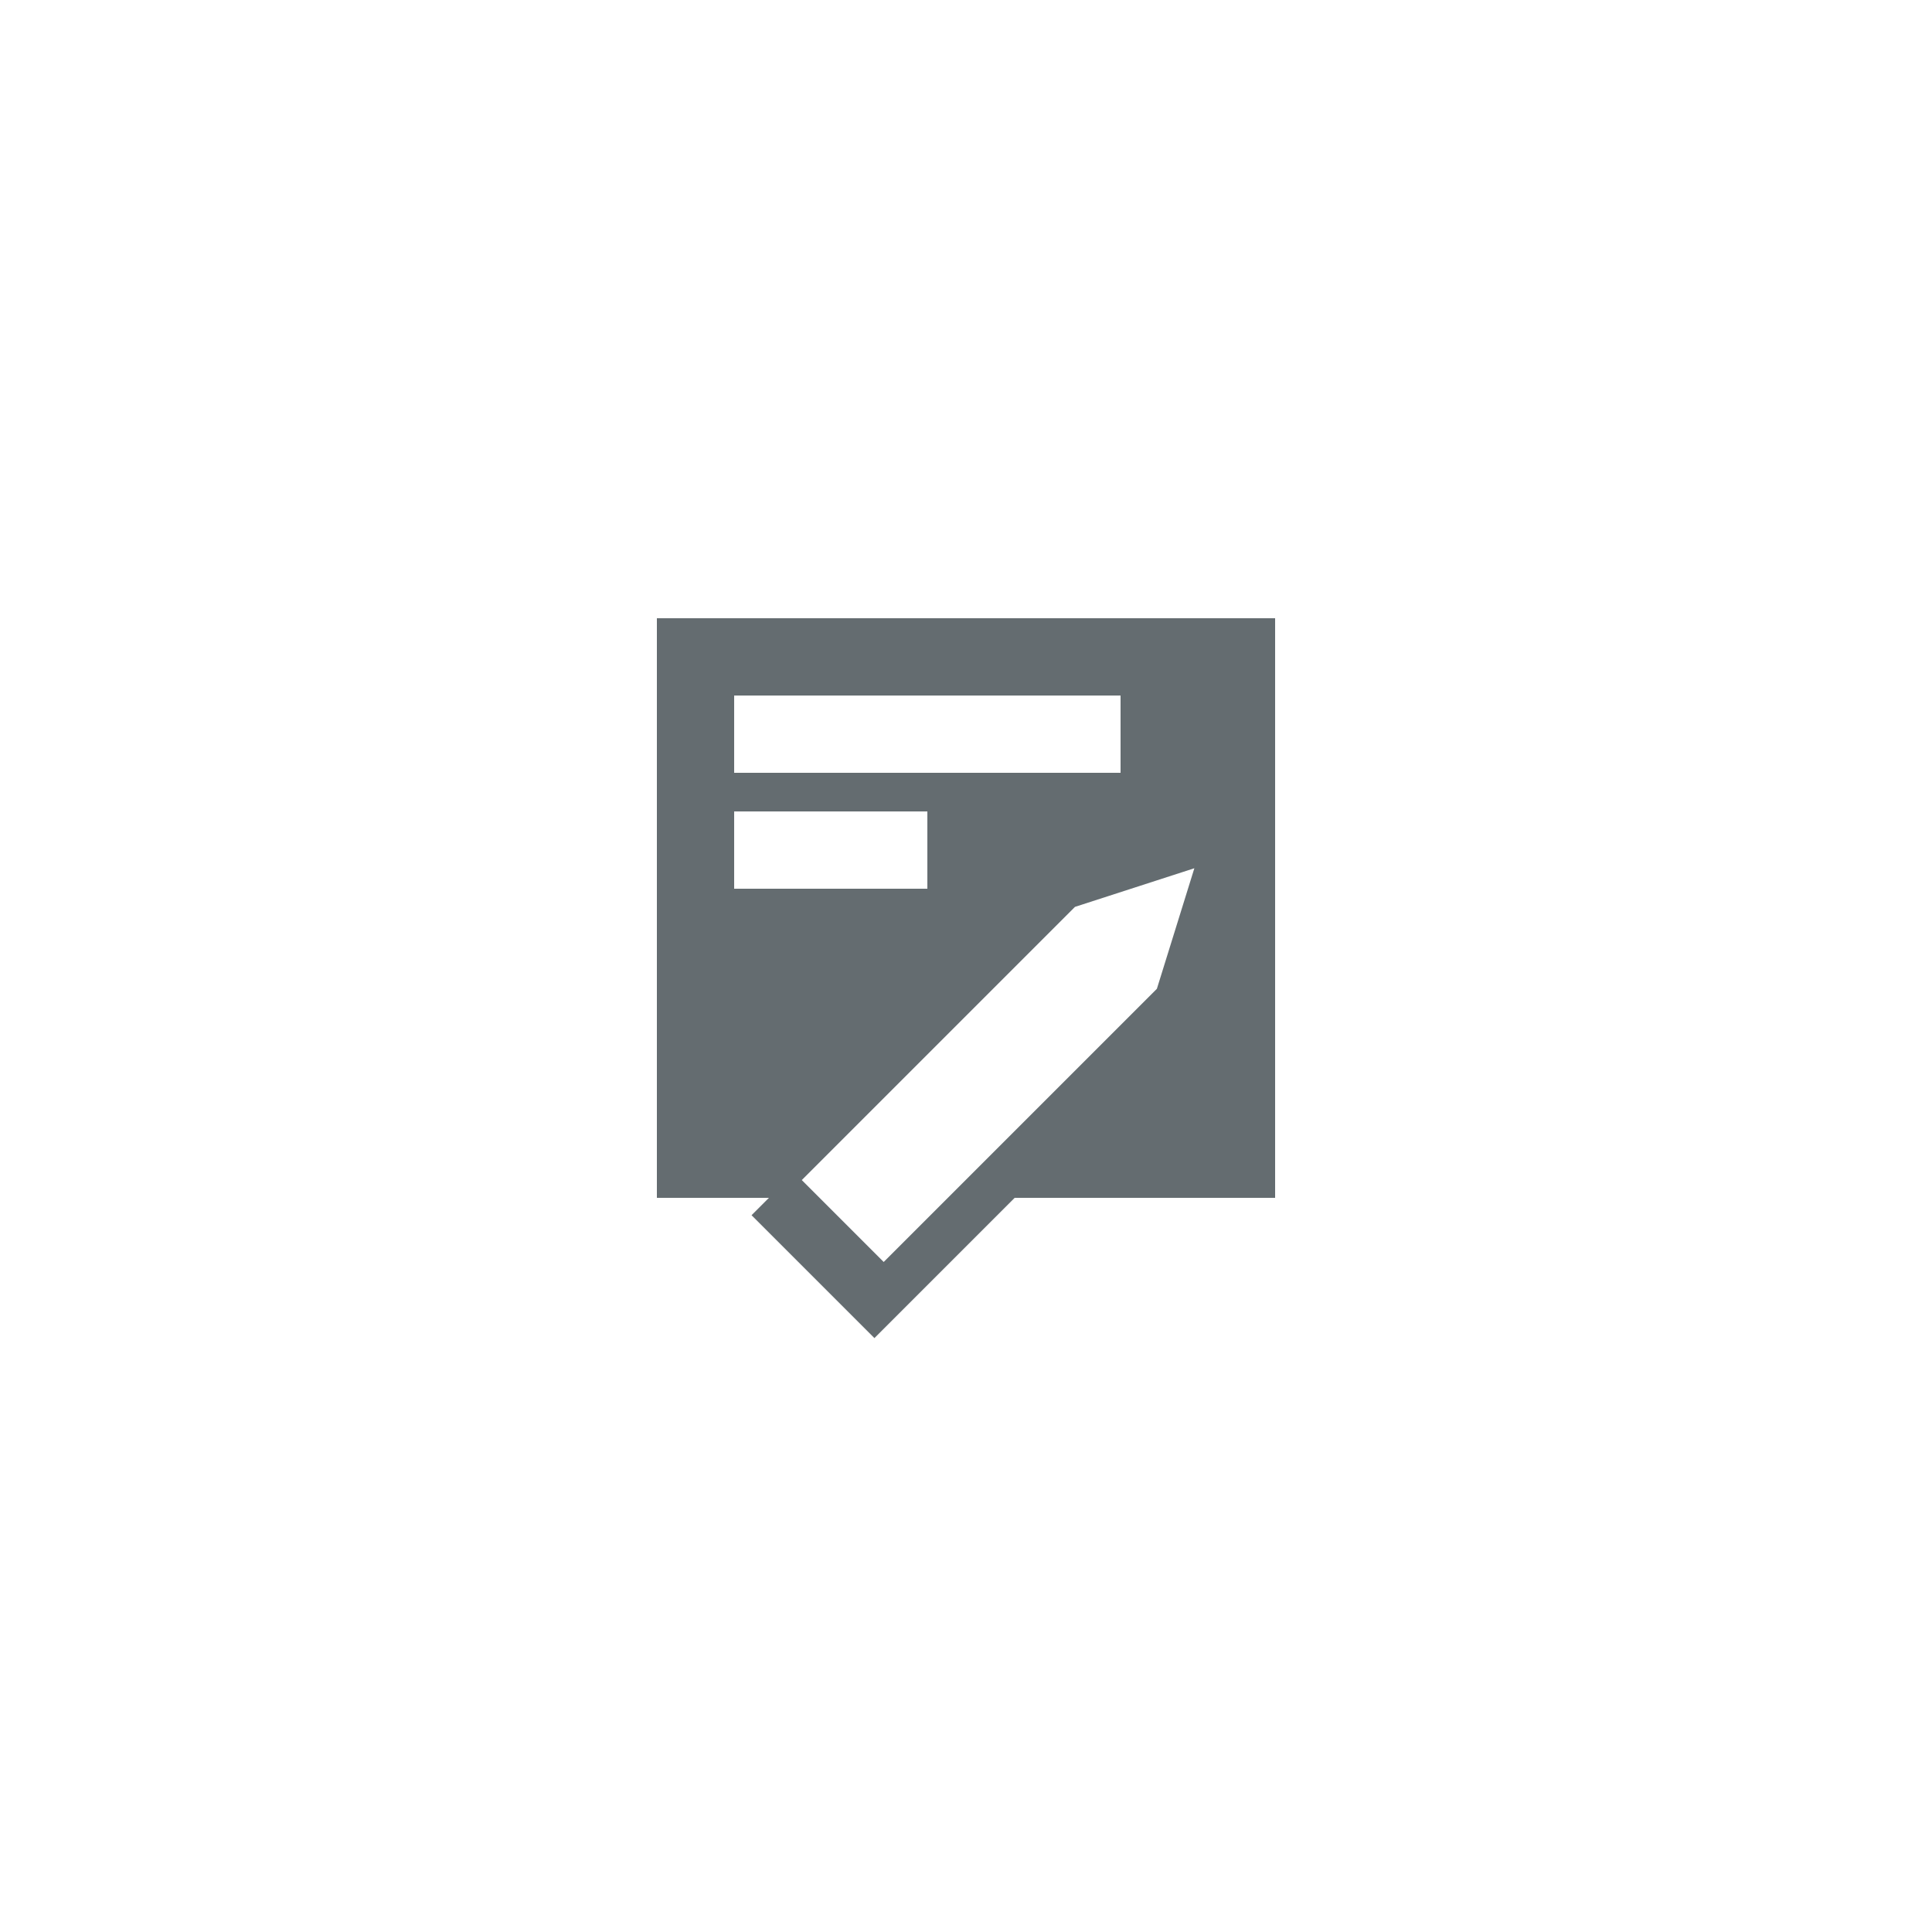 <svg id="Layer_1" data-name="Layer 1" xmlns="http://www.w3.org/2000/svg" viewBox="0 0 50 50"><defs><style>.cls-1{fill:#646c70;}</style></defs><title>dock_icon_16</title><path class="cls-1" d="M17,16V31h2.9l-.45.45,3.18,3.18L26.26,31H33V16Zm2,2H29v2H19Zm0,5V21h5v2Zm10.94,2.59-7.07,7.07-2.12-2.12,7.07-7.07,3.09-1Z"/></svg>